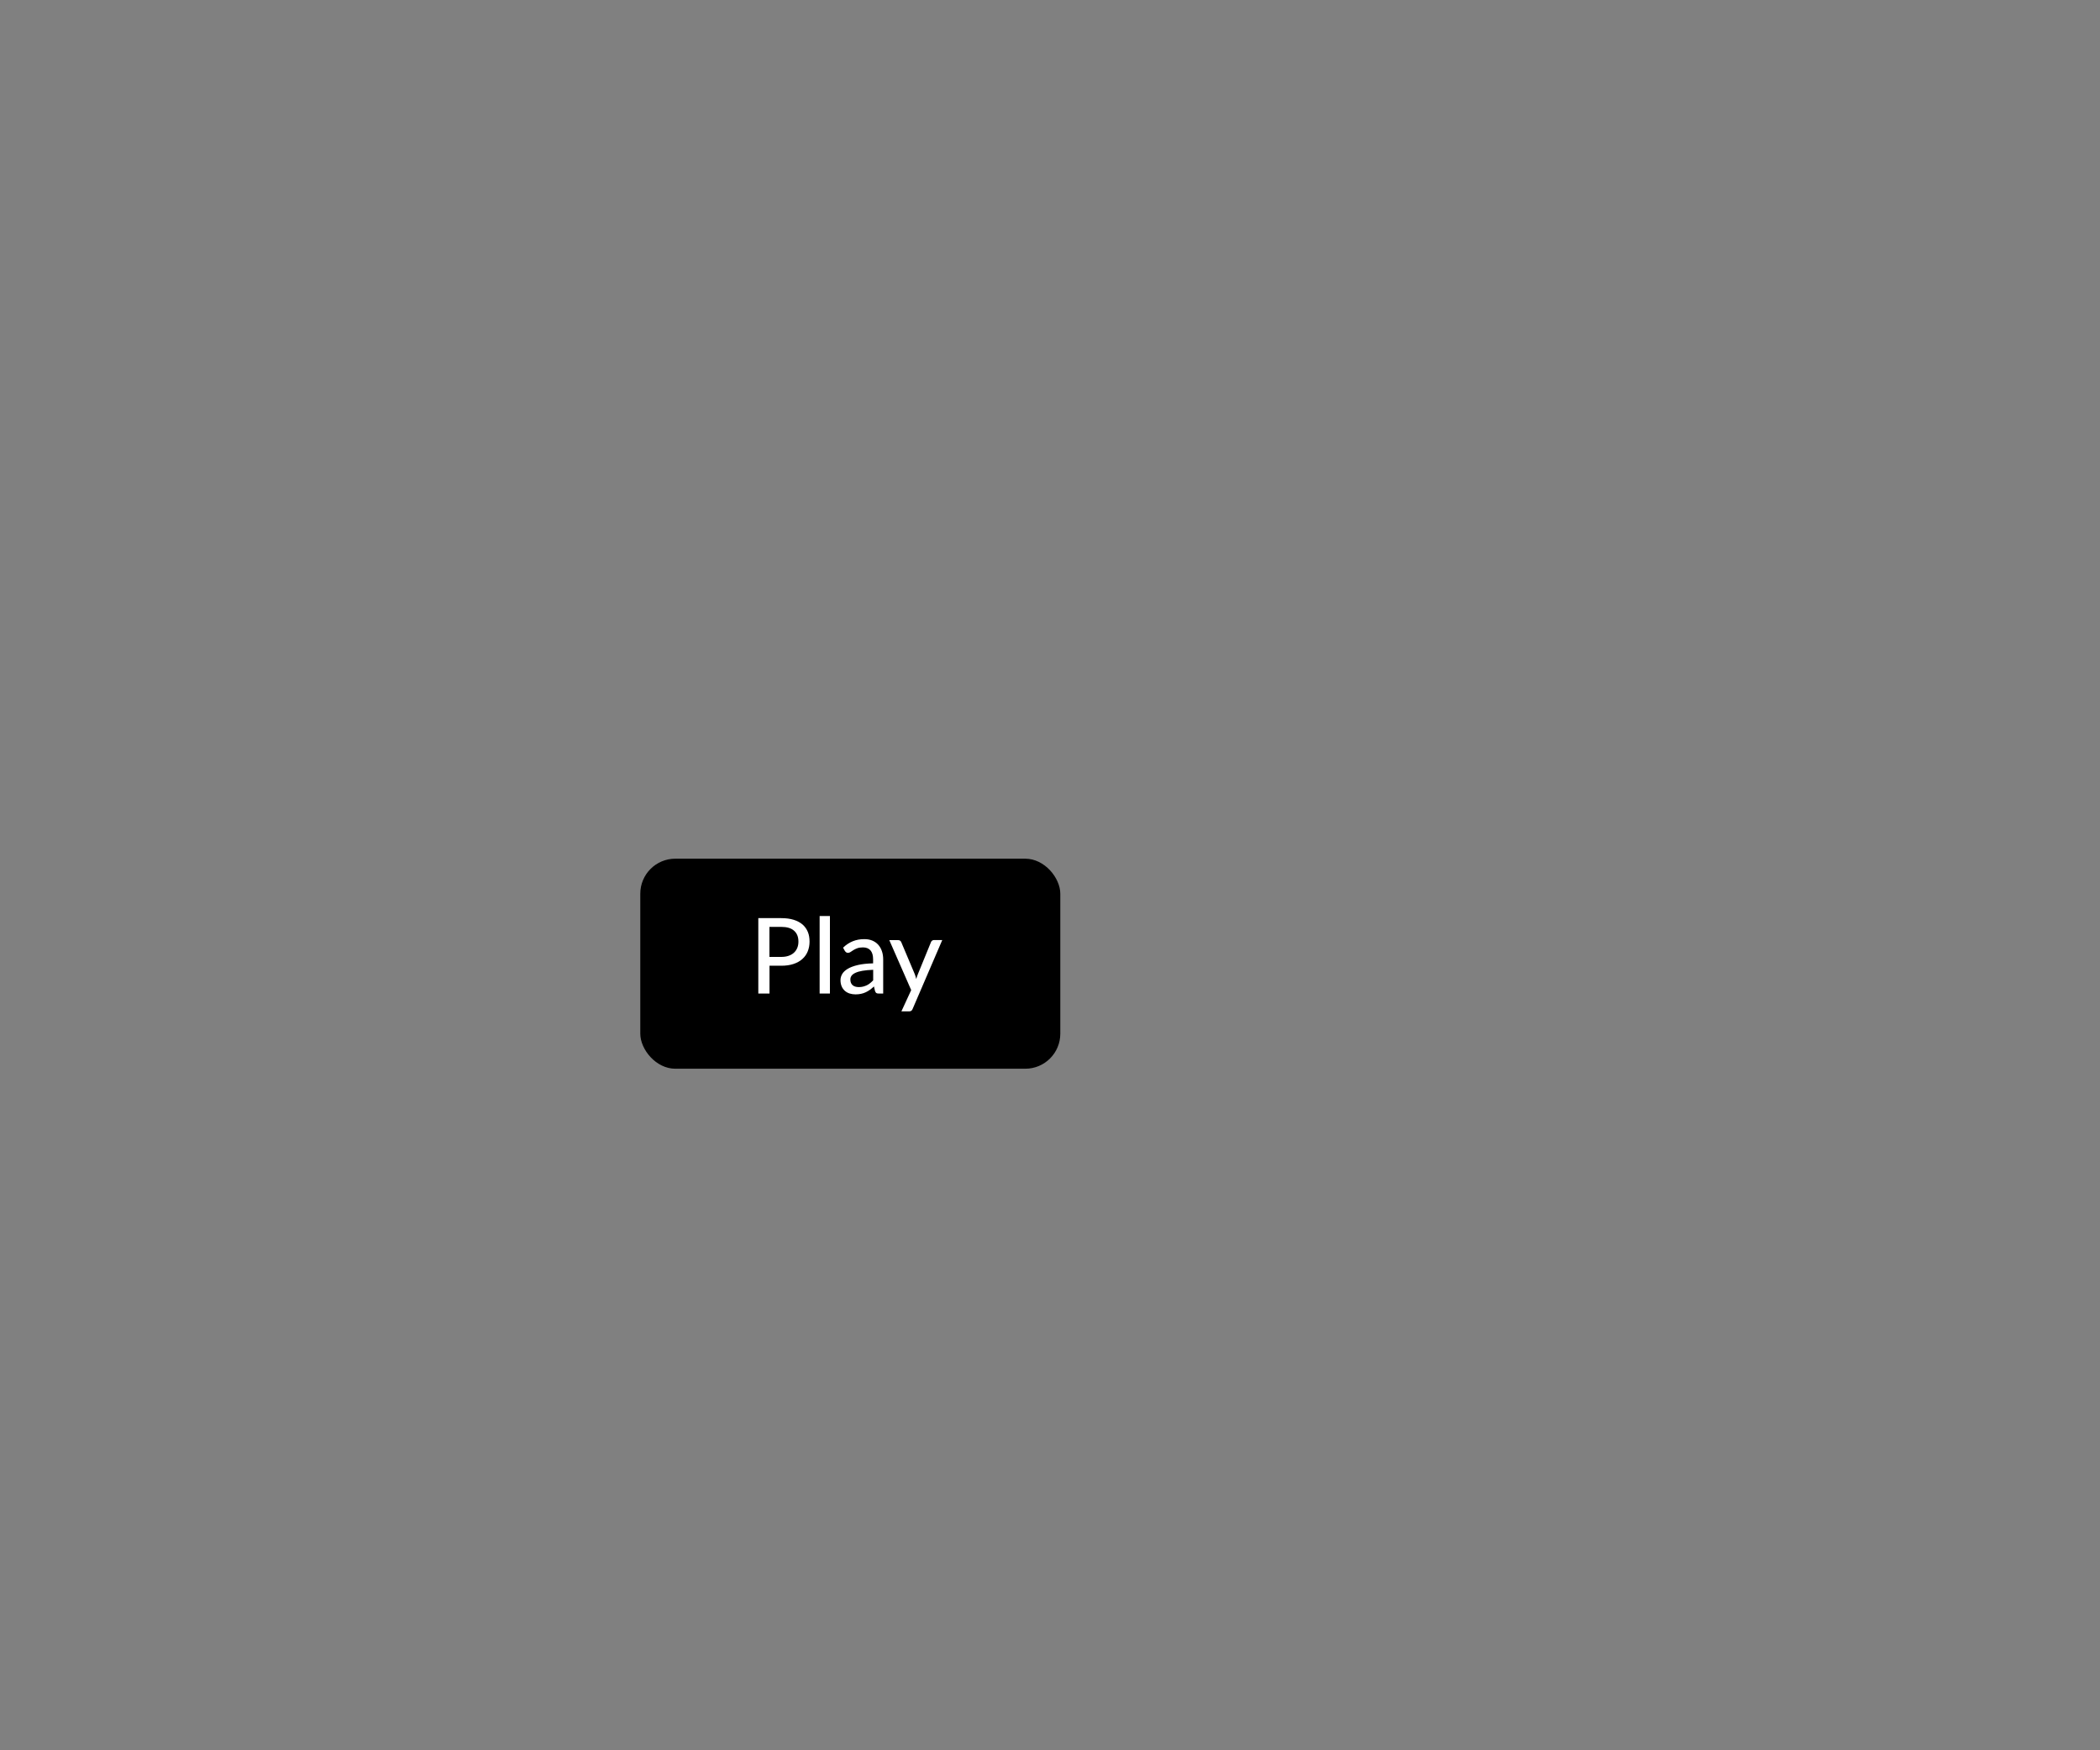 <?xml version="1.0" encoding="UTF-8"?>
<svg id="b" data-name="button" xmlns="http://www.w3.org/2000/svg" width="300" height="250" viewBox="0 0 300 250">
  <rect x="0" y="0" width="300" height="250" fill="#808080" stroke="none"/>
  <rect x="91.47" y="122.65" width="60" height="30" rx="5" ry="5"/>
  <g>
    <path d="m111.59,131.14c.69,0,1.29.08,1.8.24.51.16.93.39,1.27.68.33.29.58.65.75,1.06s.24.88.24,1.38-.09.97-.26,1.39c-.17.42-.43.79-.77,1.09-.34.31-.76.54-1.27.71-.51.17-1.09.25-1.75.25h-1.67v3.97h-1.6v-10.77h3.26Zm0,5.54c.41,0,.76-.05,1.07-.16.31-.11.56-.25.77-.45s.36-.42.47-.69.16-.56.16-.89c0-.66-.2-1.17-.61-1.54-.41-.38-1.03-.56-1.86-.56h-1.67v4.29h1.67Z" style="fill: #fff;"/>
    <path d="m118.56,130.84v11.07h-1.47v-11.07h1.47Z" style="fill: #fff;"/>
    <path d="m120.45,135.35c.42-.41.89-.71,1.38-.91.5-.2,1.04-.3,1.64-.3.44,0,.82.07,1.15.21s.62.34.85.6.4.56.52.92c.12.35.18.75.18,1.18v4.86h-.65c-.15,0-.25-.02-.33-.07-.07-.05-.13-.14-.18-.27l-.16-.67c-.19.18-.39.34-.58.48-.19.14-.39.25-.6.35-.21.1-.43.17-.66.22s-.5.08-.78.08c-.3,0-.58-.04-.84-.12-.26-.08-.49-.21-.69-.38-.19-.17-.35-.38-.46-.64-.11-.26-.17-.55-.17-.89,0-.3.08-.59.24-.87.16-.28.43-.53.79-.75.37-.22.85-.4,1.44-.54.59-.14,1.32-.22,2.19-.24v-.56c0-.57-.12-1-.37-1.29-.25-.28-.6-.43-1.08-.43-.32,0-.59.04-.81.12-.22.08-.4.17-.56.27-.16.1-.29.19-.41.27-.12.08-.24.12-.36.12-.1,0-.19-.03-.26-.08-.07-.05-.13-.12-.18-.19l-.26-.47Zm4.29,3.17c-.6.02-1.1.07-1.52.14-.42.07-.75.17-1.01.29-.26.12-.45.26-.56.42-.12.16-.17.34-.17.54,0,.19.03.35.09.49s.15.25.26.34c.11.09.23.15.38.19s.3.06.47.06c.23,0,.43-.02.62-.07s.36-.11.53-.19c.17-.08.32-.18.47-.3.15-.12.3-.26.44-.41v-1.5Z" style="fill: #fff;"/>
    <path d="m134.6,134.29l-4.23,9.83c-.04.11-.1.19-.18.25-.07.06-.19.09-.33.09h-1.09l1.4-3.04-3.13-7.14h1.27c.12,0,.22.03.29.09.07.06.12.13.15.2l1.93,4.57c.04.12.08.23.12.35.04.12.07.23.09.35.03-.12.07-.24.11-.36s.08-.23.13-.35l1.87-4.57c.03-.08.09-.16.17-.21.07-.06.16-.08.25-.08h1.17Z" style="fill: #fff;"/>
  </g>
</svg>